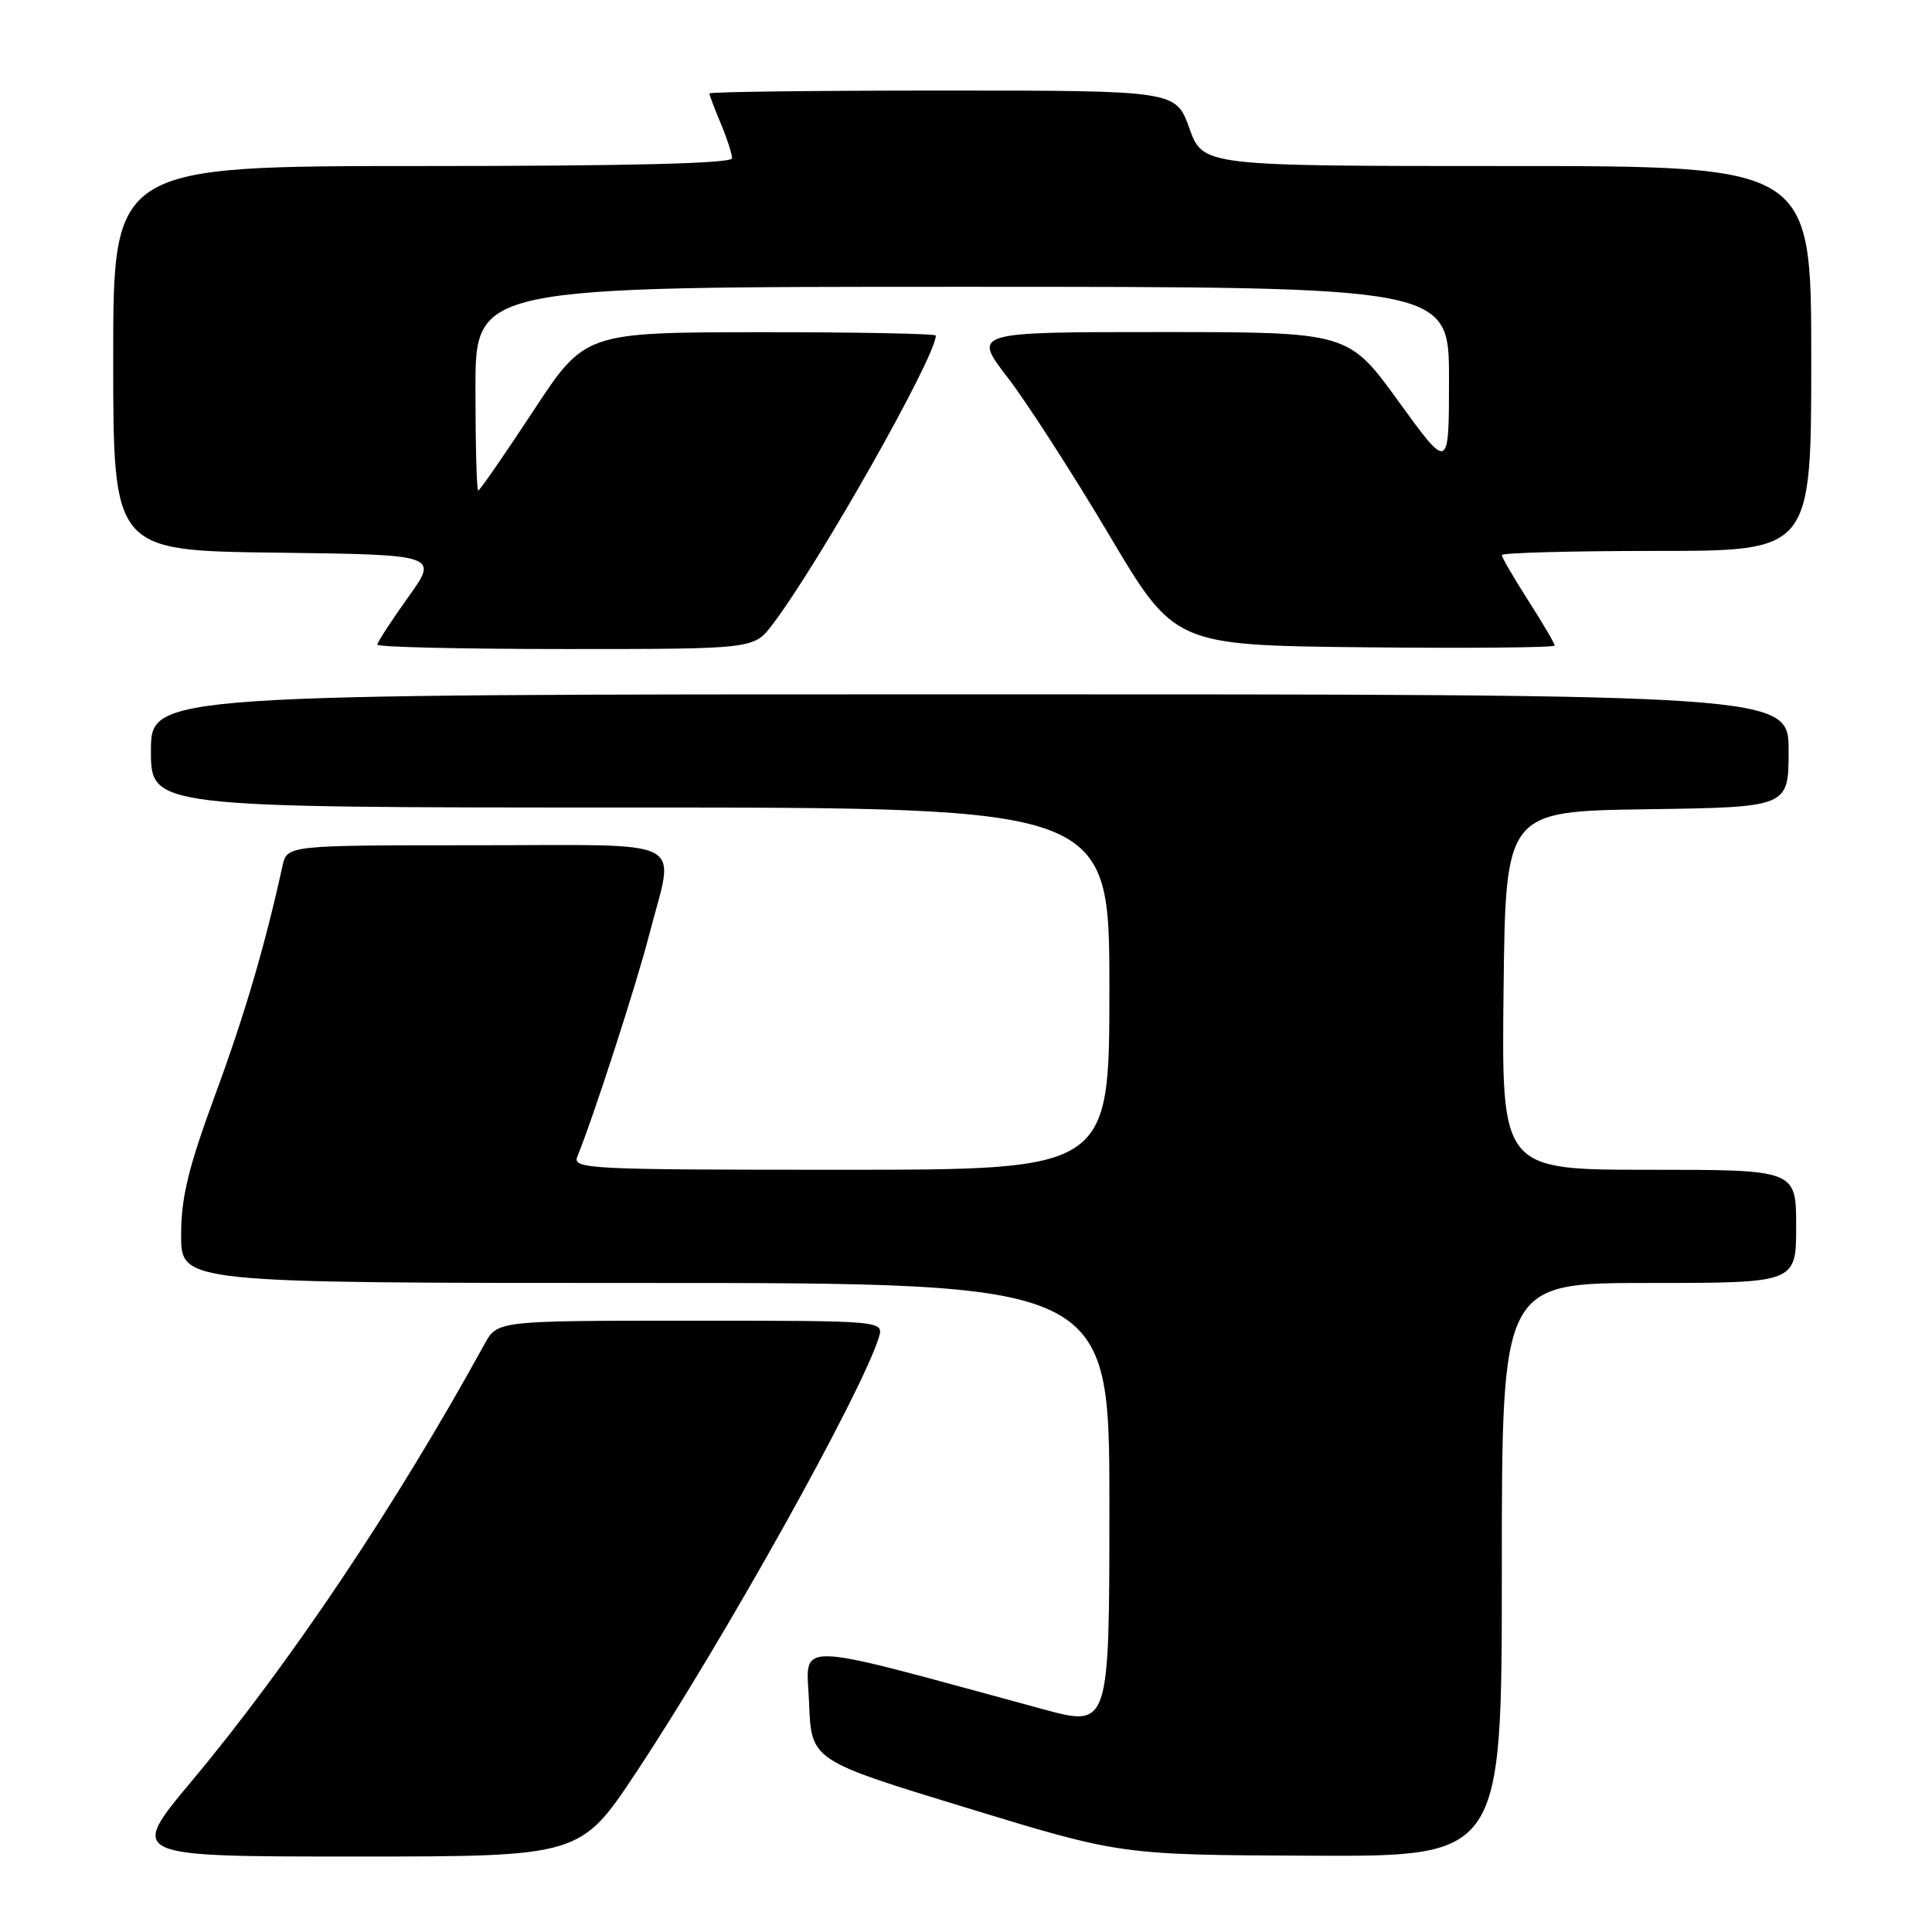 <?xml version="1.0" encoding="UTF-8" standalone="no"?>
<!DOCTYPE svg PUBLIC "-//W3C//DTD SVG 1.1//EN" "http://www.w3.org/Graphics/SVG/1.1/DTD/svg11.dtd" >
<svg xmlns="http://www.w3.org/2000/svg" xmlns:xlink="http://www.w3.org/1999/xlink" version="1.1" viewBox="0 0 256 256">
 <g >
 <path fill="currentColor"
d=" M 84.36 234.75 C 95.97 217.22 114.12 184.68 116.44 177.25 C 117.13 175.00 117.13 175.00 91.52 175.00 C 65.91 175.00 65.91 175.00 64.20 178.10 C 52.50 199.41 38.38 220.48 25.38 236.03 C 17.04 246.00 17.04 246.00 46.97 246.00 C 76.91 246.00 76.91 246.00 84.36 234.75 Z  M 199.00 208.00 C 199.00 170.00 199.00 170.00 218.50 170.00 C 238.00 170.00 238.00 170.00 238.00 162.50 C 238.00 155.00 238.00 155.00 218.48 155.00 C 198.96 155.00 198.96 155.00 199.23 131.25 C 199.50 107.50 199.50 107.50 218.25 107.23 C 237.00 106.96 237.00 106.96 237.00 99.48 C 237.00 92.00 237.00 92.00 128.50 92.00 C 20.00 92.00 20.00 92.00 20.00 99.50 C 20.00 107.00 20.00 107.00 83.50 107.00 C 147.00 107.00 147.00 107.00 147.00 131.00 C 147.00 155.00 147.00 155.00 111.39 155.00 C 77.88 155.00 75.83 154.90 76.50 153.25 C 78.65 147.99 84.32 130.47 86.03 123.83 C 89.40 110.72 91.90 112.00 63.02 112.00 C 38.04 112.00 38.04 112.00 37.43 114.75 C 35.11 125.31 32.46 134.34 28.53 145.02 C 24.93 154.81 24.00 158.65 24.00 163.67 C 24.00 170.00 24.00 170.00 85.50 170.00 C 147.00 170.00 147.00 170.00 147.00 199.43 C 147.00 228.86 147.00 228.86 138.25 226.49 C 104.07 217.22 106.89 217.30 107.21 225.69 C 107.50 233.26 107.50 233.26 128.00 239.52 C 148.50 245.79 148.50 245.79 173.75 245.89 C 199.00 246.00 199.00 246.00 199.00 208.00 Z  M 102.36 82.75 C 108.57 74.57 124.00 47.27 124.00 44.47 C 124.00 44.21 113.54 44.01 100.75 44.02 C 77.50 44.04 77.50 44.04 70.62 54.52 C 66.83 60.28 63.57 65.00 63.37 65.00 C 63.16 65.00 63.00 58.92 63.00 51.50 C 63.00 38.00 63.00 38.00 127.50 38.00 C 192.00 38.00 192.00 38.00 192.00 50.21 C 192.00 62.42 192.00 62.42 185.33 53.21 C 178.66 44.00 178.66 44.00 153.77 44.00 C 128.88 44.00 128.88 44.00 133.53 50.04 C 136.09 53.37 142.11 62.71 146.91 70.79 C 155.63 85.50 155.63 85.50 180.82 85.77 C 194.67 85.91 206.00 85.81 206.00 85.54 C 206.00 85.26 204.43 82.58 202.50 79.57 C 200.57 76.56 199.00 73.85 199.00 73.55 C 199.00 73.25 208.22 73.00 219.50 73.00 C 240.00 73.00 240.00 73.00 240.00 47.50 C 240.00 22.00 240.00 22.00 199.70 22.00 C 159.40 22.00 159.40 22.00 157.60 17.00 C 155.80 12.00 155.80 12.00 124.90 12.00 C 107.90 12.00 94.00 12.17 94.00 12.38 C 94.00 12.59 94.67 14.37 95.50 16.35 C 96.33 18.32 97.00 20.40 97.00 20.97 C 97.00 21.66 83.52 22.00 56.00 22.00 C 15.00 22.00 15.00 22.00 15.00 47.48 C 15.00 72.96 15.00 72.96 36.56 73.23 C 58.13 73.50 58.13 73.50 54.06 79.17 C 51.83 82.29 50.00 85.11 50.00 85.42 C 50.00 85.74 61.23 86.00 74.95 86.00 C 99.90 86.00 99.90 86.00 102.36 82.75 Z "/>
</g>
</svg>